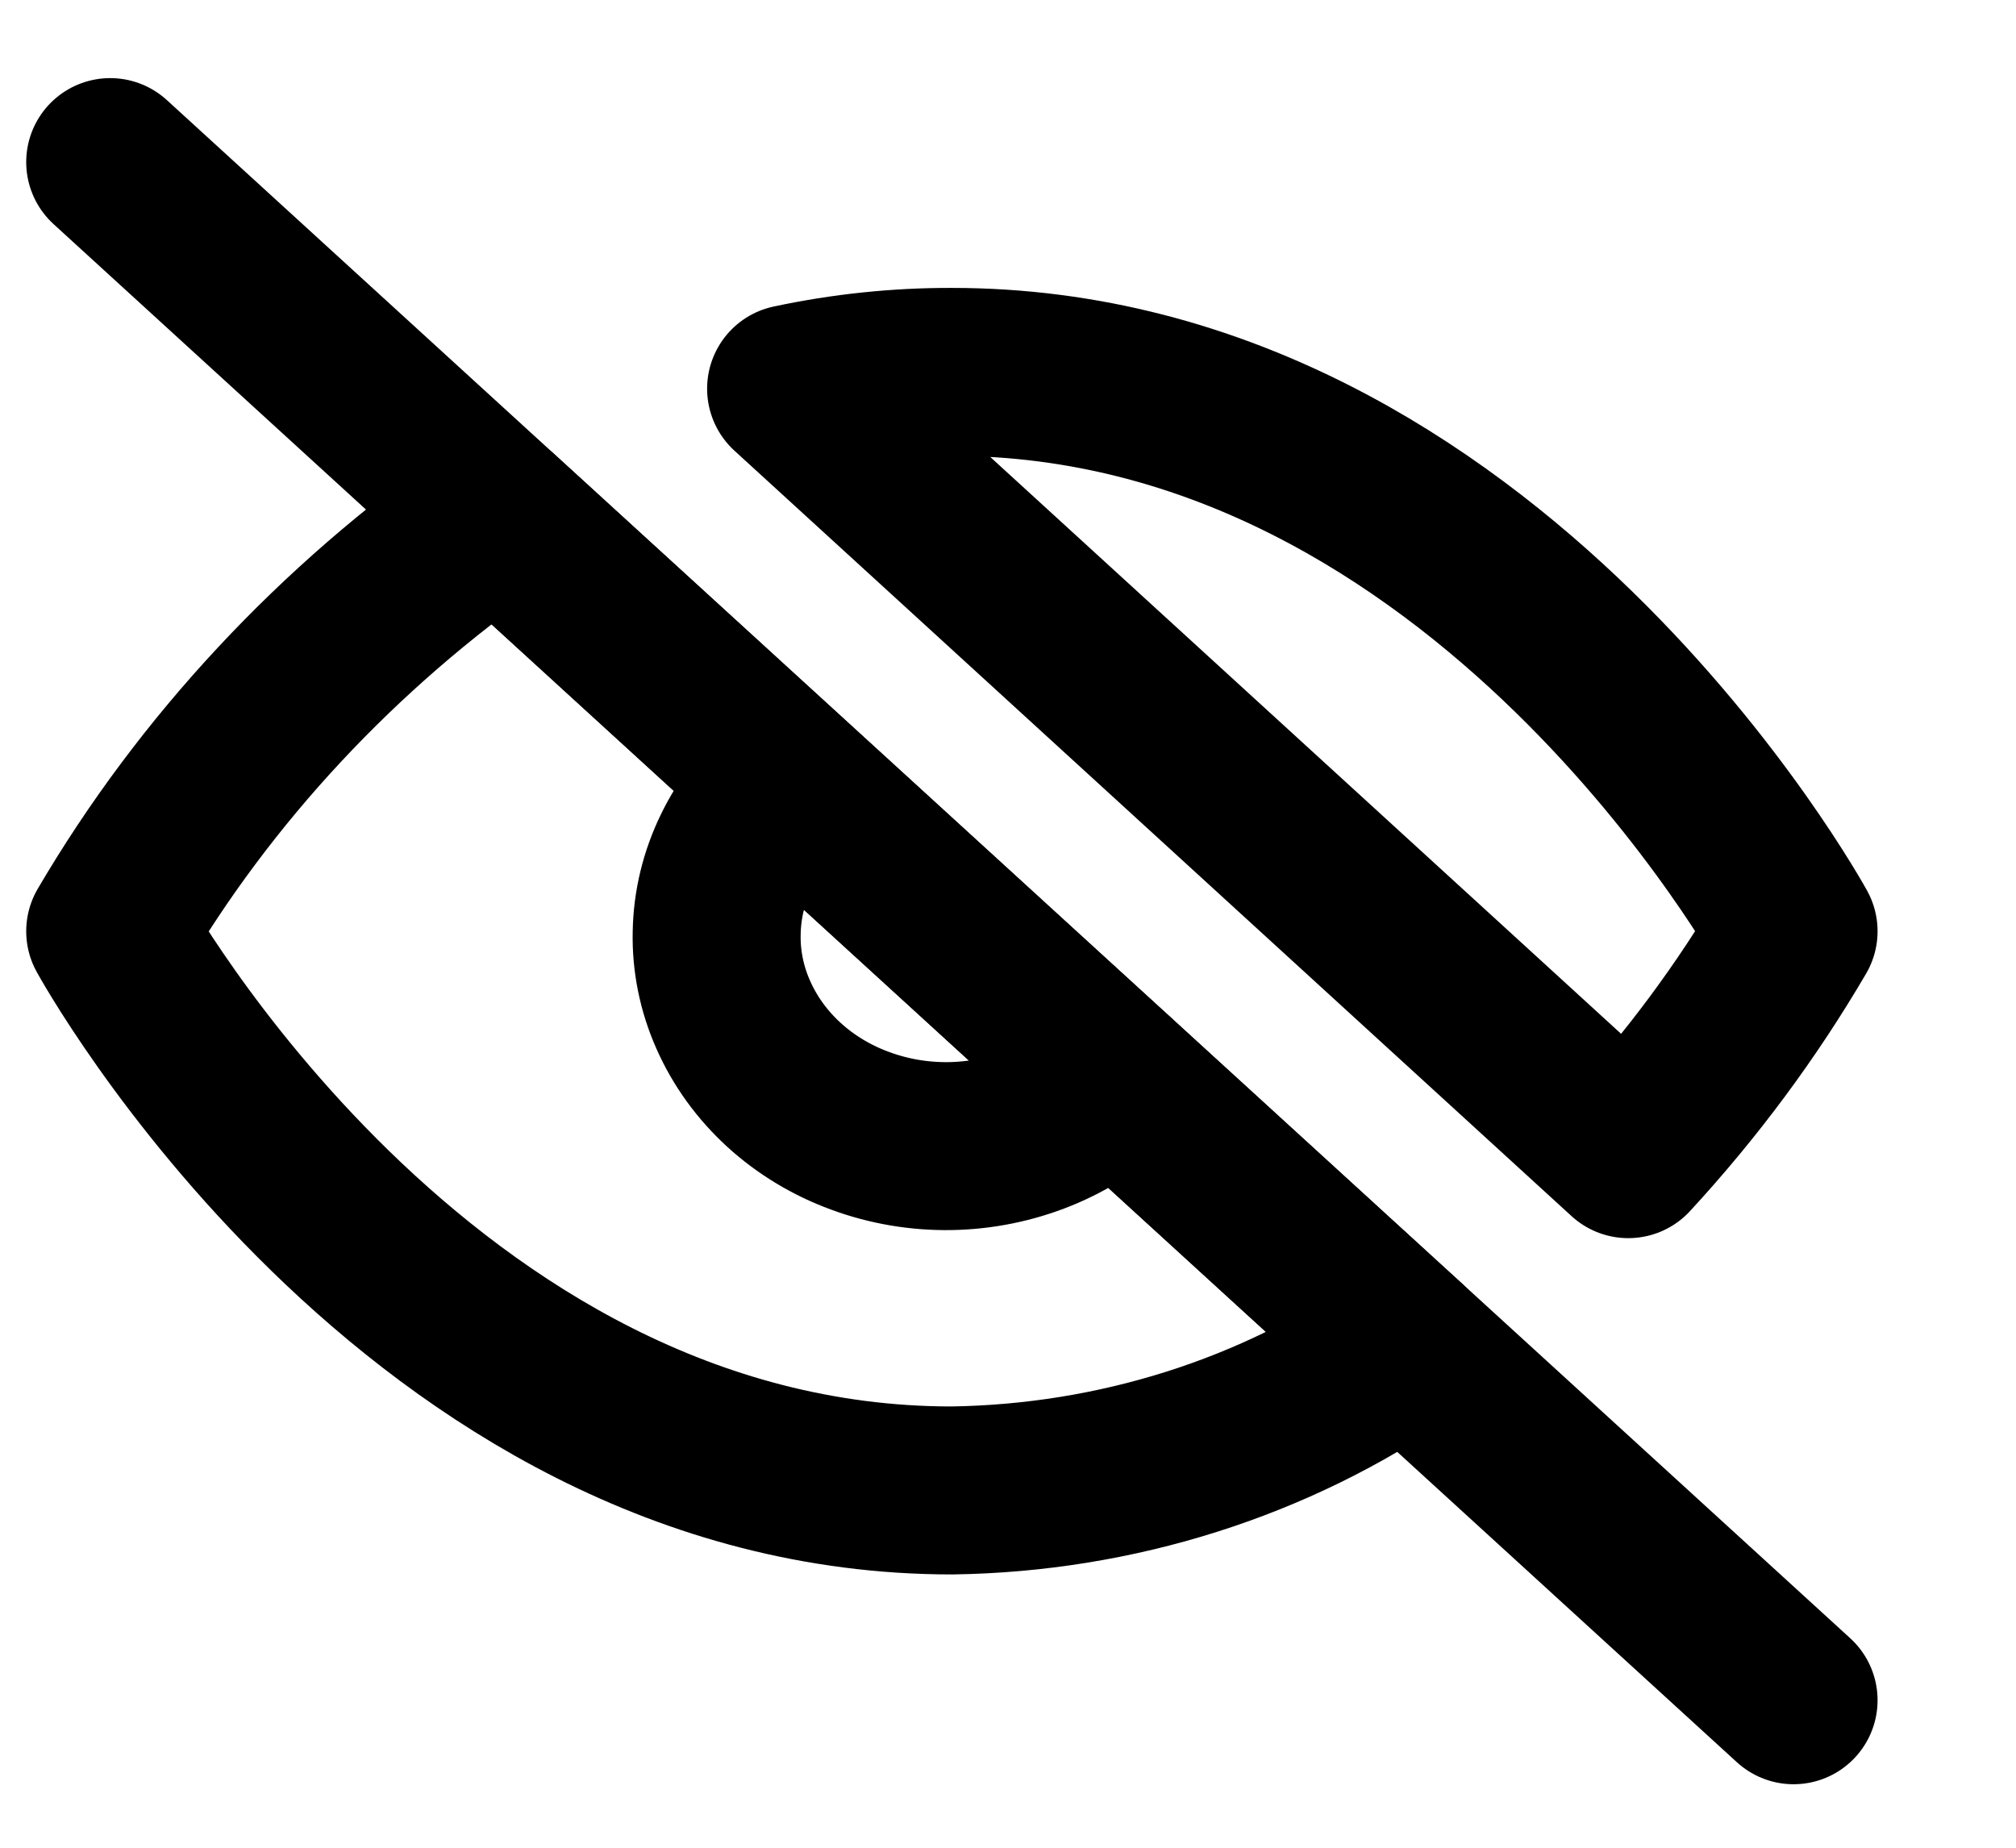 <svg width="12" height="11" viewBox="0 0 12 11" fill="none" xmlns="http://www.w3.org/2000/svg">
<path d="M6.632 6.426C6.506 6.549 6.356 6.647 6.188 6.715C6.02 6.783 5.839 6.82 5.656 6.823C5.472 6.826 5.29 6.795 5.12 6.732C4.95 6.67 4.795 6.576 4.666 6.458C4.536 6.339 4.434 6.198 4.365 6.042C4.296 5.887 4.262 5.72 4.266 5.553C4.269 5.385 4.309 5.22 4.384 5.066C4.458 4.913 4.566 4.775 4.7 4.661M8.371 8.016C7.593 8.558 6.645 8.859 5.666 8.873C2.478 8.873 0.656 5.544 0.656 5.544C1.222 4.579 2.008 3.736 2.96 3.071L8.371 8.016ZM4.709 2.314C5.023 2.247 5.344 2.213 5.666 2.214C8.854 2.214 10.676 5.544 10.676 5.544C10.4 6.016 10.07 6.461 9.692 6.871L4.709 2.314Z" stroke="black" stroke-linecap="round" stroke-linejoin="round"/>
<path d="M0.656 0.965L10.676 10.122" stroke="black" stroke-linecap="round" stroke-linejoin="round"/>
</svg>
